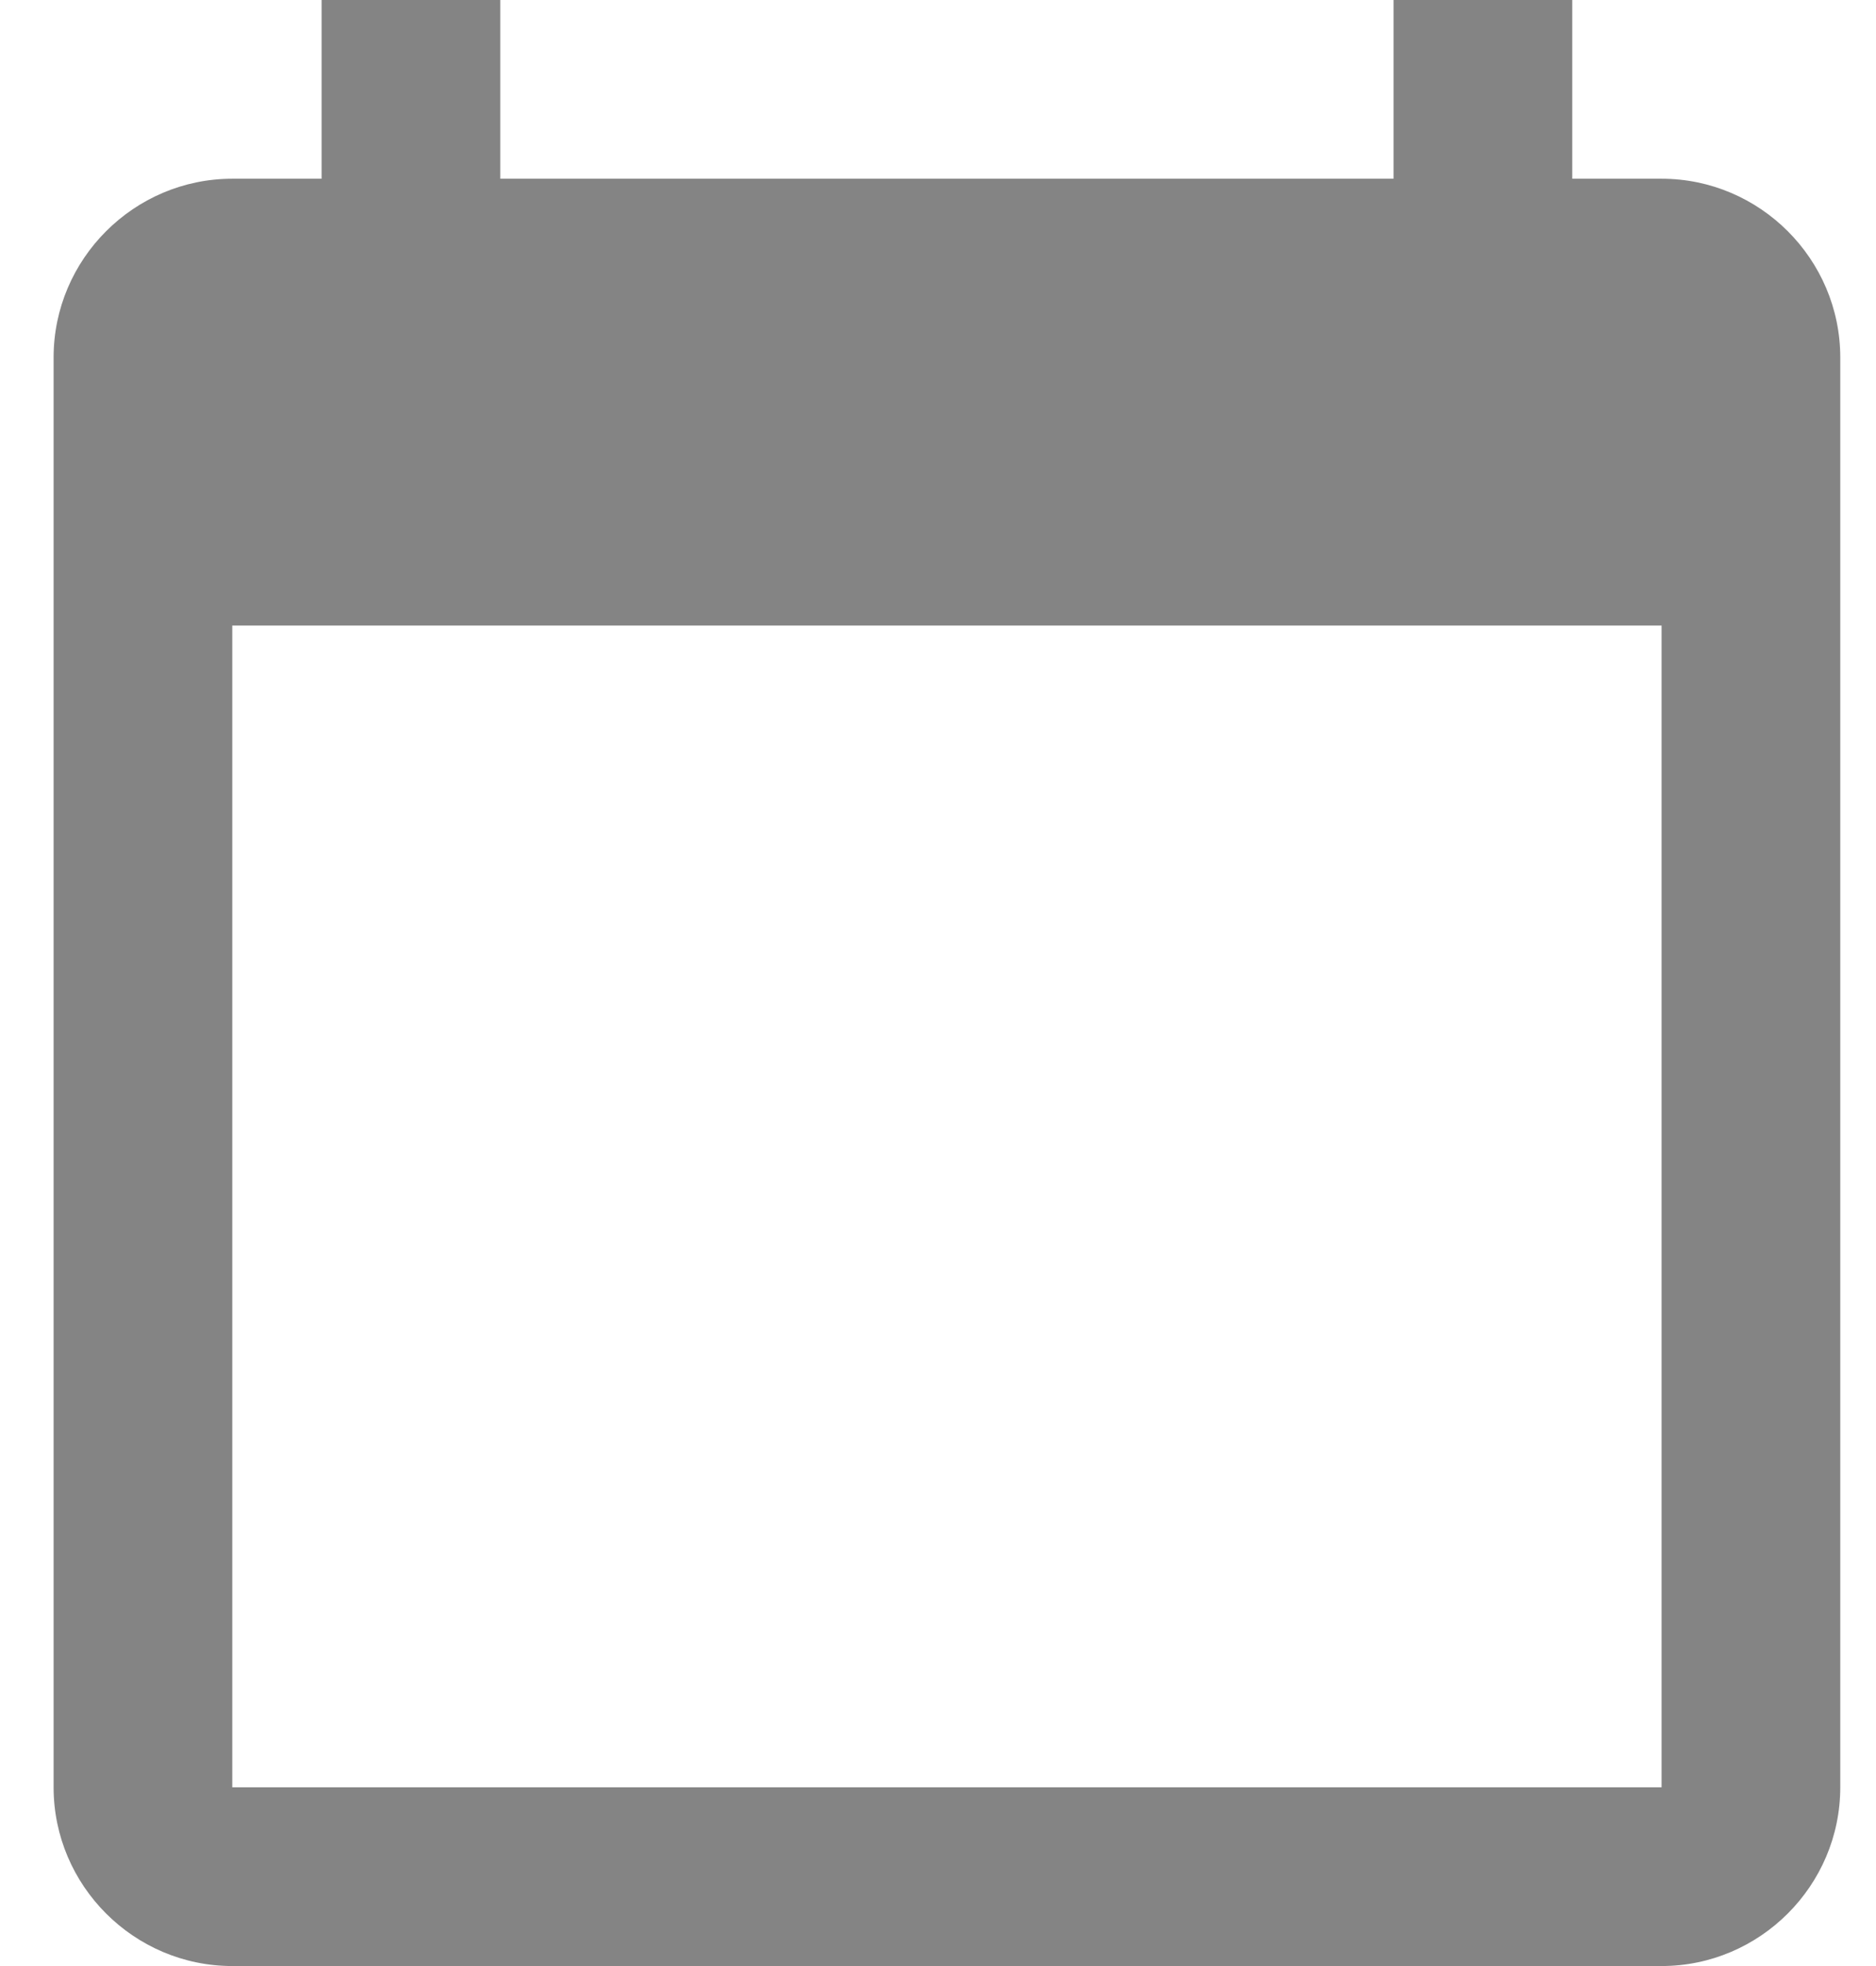<svg width="21" height="22" viewBox="0 0 21 22" fill="none" xmlns="http://www.w3.org/2000/svg">
<path d="M18.6 2H17.6V0H15.6V2H5.6V0H3.6V2H2.6C1.5 2 0.6 2.9 0.6 4V20C0.6 21.1 1.5 22 2.6 22H18.6C19.7 22 20.6 21.1 20.6 20V4C20.6 2.9 19.7 2 18.6 2ZM18.6 20H2.6V7H18.6V20Z" fill="#848484"/>
</svg>
